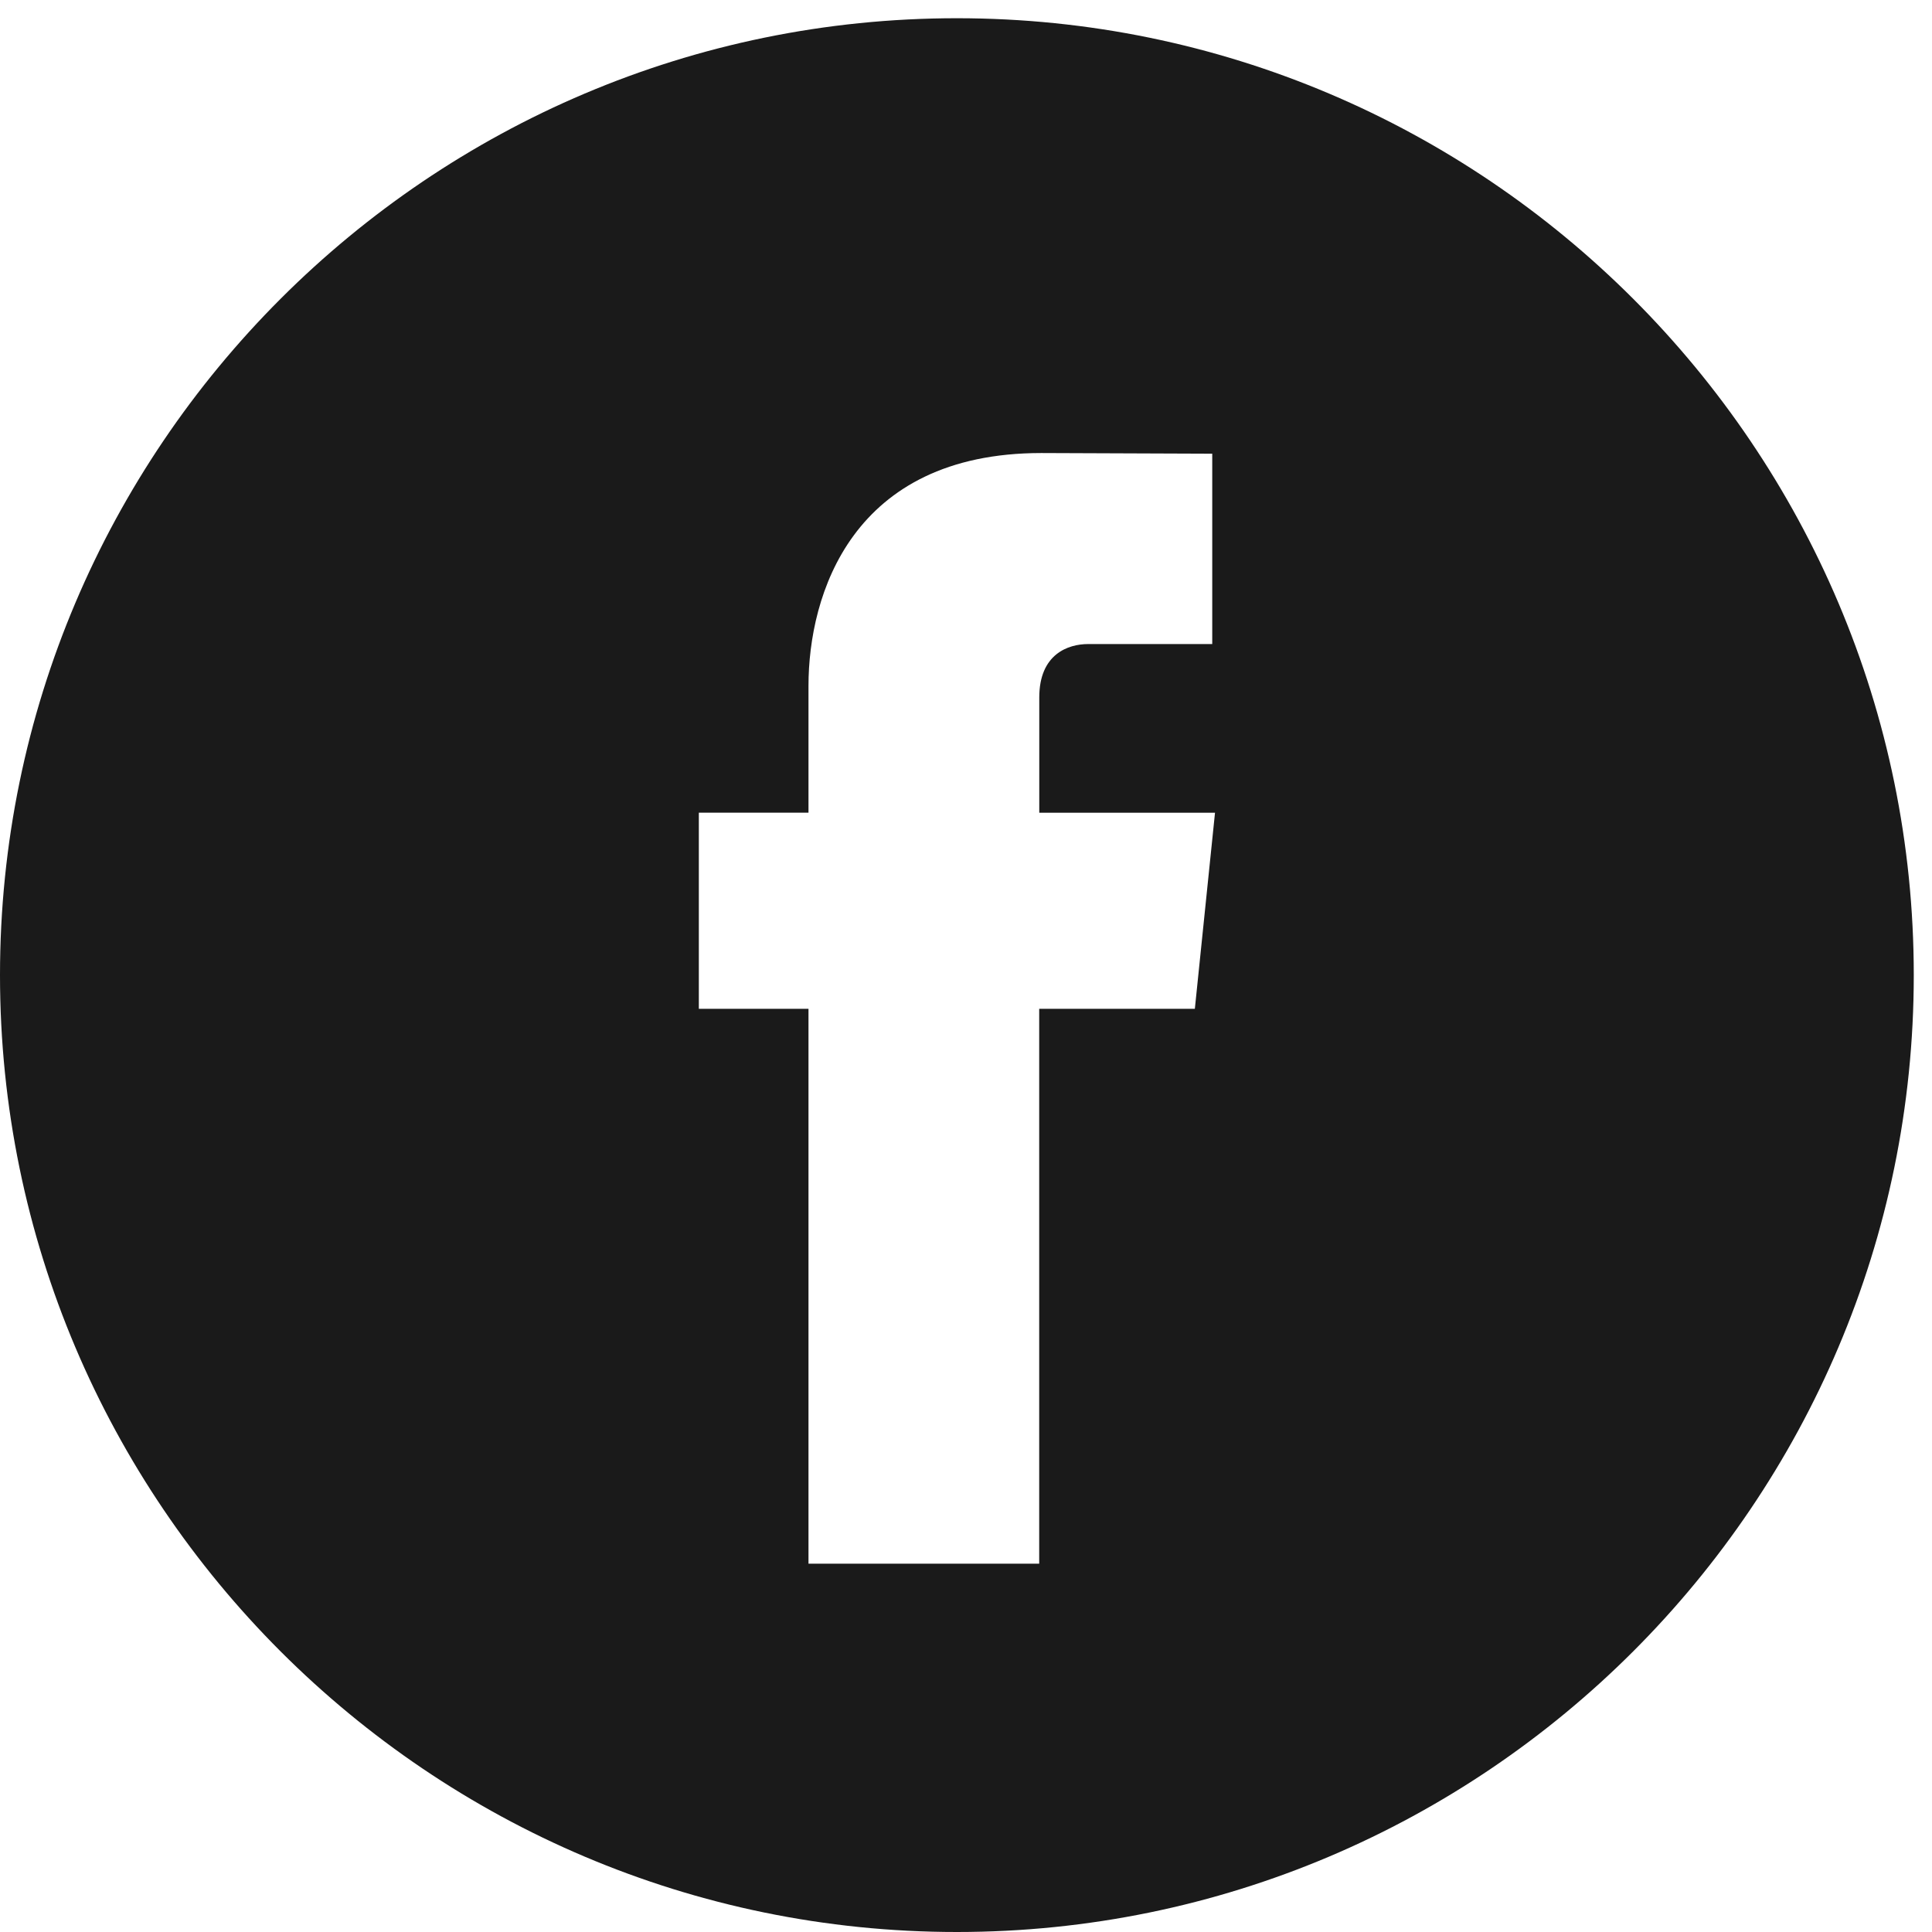 <svg width="53" height="53" viewBox="0 0 53 53" fill="none" xmlns="http://www.w3.org/2000/svg">
<path d="M26.25 0.5C11.776 0.5 0 12.276 0 26.75C0 41.223 11.776 53 26.25 53C40.723 53 52.5 41.223 52.5 26.75C52.5 12.276 40.725 0.5 26.25 0.5ZM32.778 27.674H28.508V42.896H22.179C22.179 42.896 22.179 34.579 22.179 27.674H19.171V22.294H22.179V18.814C22.179 16.322 23.364 12.428 28.566 12.428L33.255 12.446V17.668C33.255 17.668 30.406 17.668 29.852 17.668C29.298 17.668 28.51 17.945 28.51 19.134V22.295H33.331L32.778 27.674Z" fill="#1A1A1A"/>
</svg>
